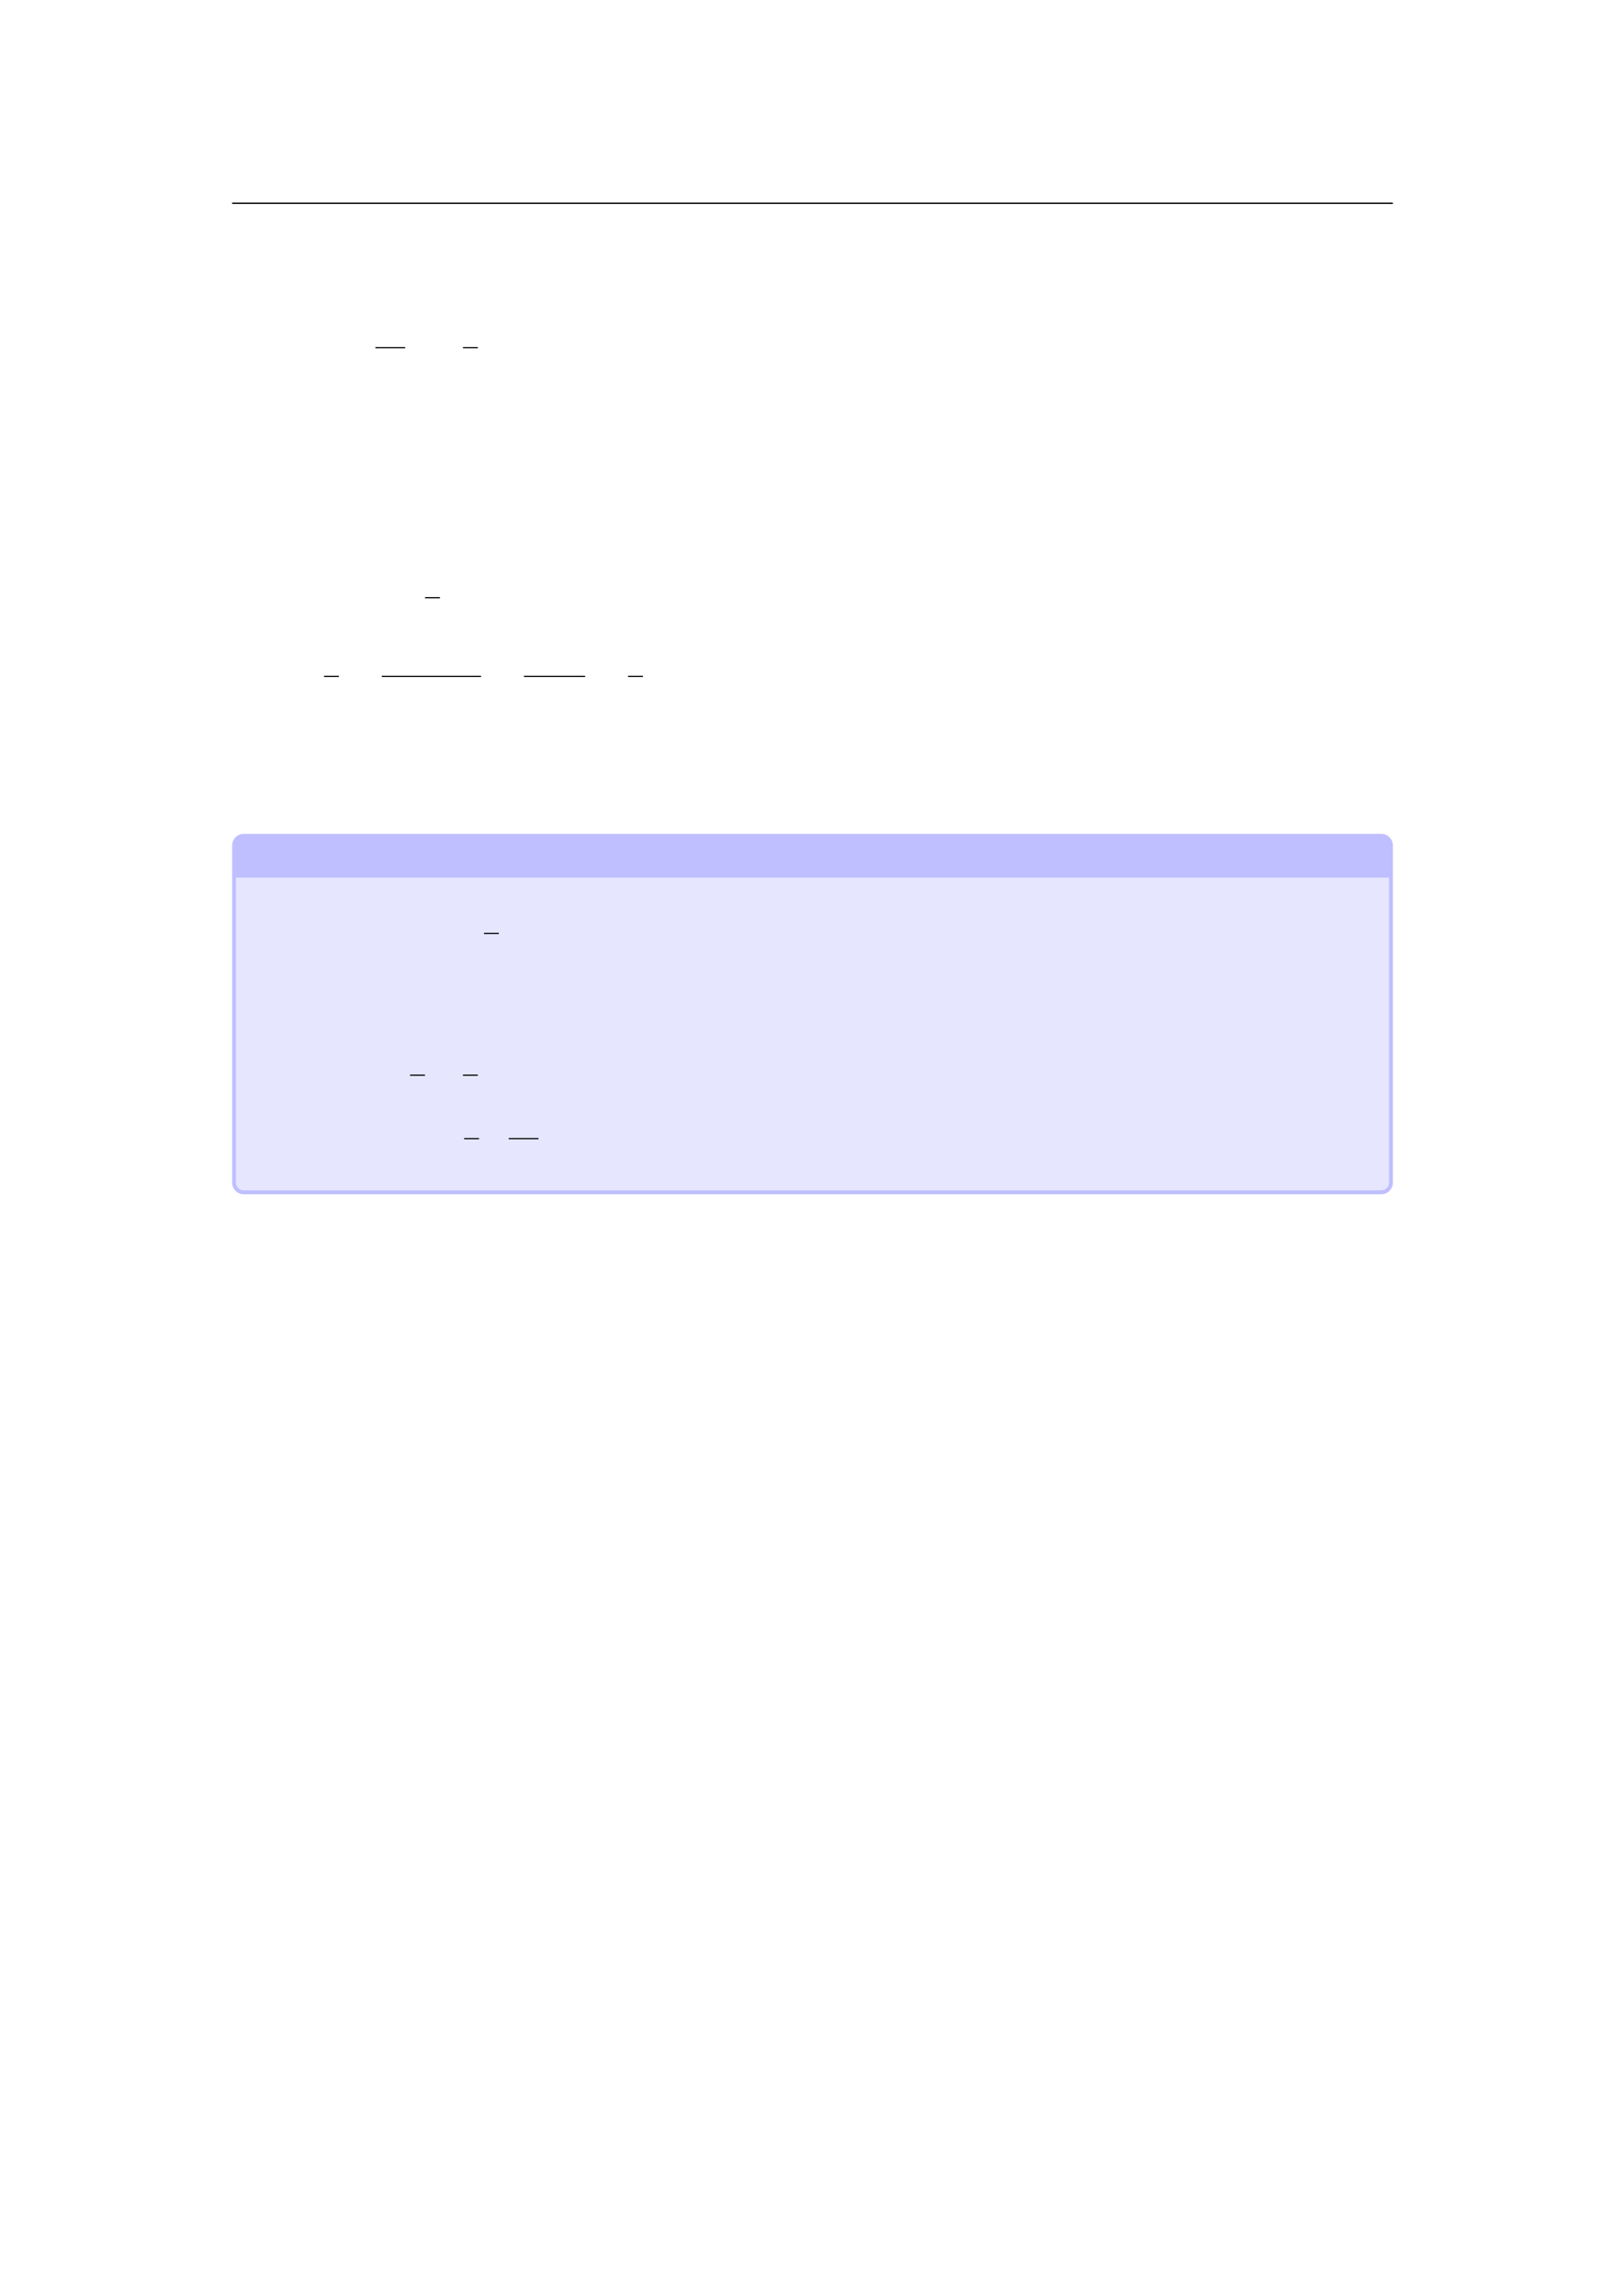 <svg xmlns="http://www.w3.org/2000/svg" xmlns:xlink="http://www.w3.org/1999/xlink" id="body_302" preserveAspectRatio="xMinYMin meet" viewBox="0 0 793 1121"><defs><clipPath id="1"><path id="" clip-rule="evenodd" transform="matrix(1 0 0 1 0 0)" d="M0 841L0 -0.89L0 -0.89L595.276 -0.89L595.276 -0.89L595.276 841L595.276 841L0 841z" /></clipPath></defs><g transform="matrix(1.333 0 0 1.333 0 0)"><g clip-path="url(#1)"><path id="23" transform="matrix(1 0 0 -1 0 841)" d="M85.039 766.564L510.236 766.564" stroke="#000000" stroke-width="0.498" fill="none" /><path id="130" transform="matrix(1 0 0 -1 0 841)" d="M137.508 713.641L148.417 713.641" stroke="#000000" stroke-width="0.436" fill="none" /><path id="135" transform="matrix(1 0 0 -1 0 841)" d="M169.587 713.641L175.042 713.641" stroke="#000000" stroke-width="0.436" fill="none" /><path id="336" transform="matrix(1 0 0 -1 0 841)" d="M155.708 622.096L161.163 622.096" stroke="#000000" stroke-width="0.436" fill="none" /><path id="340" transform="matrix(1 0 0 -1 0 841)" d="M118.689 593.263L124.144 593.263" stroke="#000000" stroke-width="0.436" fill="none" /><path id="348" transform="matrix(1 0 0 -1 0 841)" d="M139.86 593.263L176.215 593.263" stroke="#000000" stroke-width="0.436" fill="none" /><path id="354" transform="matrix(1 0 0 -1 0 841)" d="M191.93 593.263L214.346 593.263" stroke="#000000" stroke-width="0.436" fill="none" /><path id="358" transform="matrix(1 0 0 -1 0 841)" d="M230.061 593.263L235.516 593.263" stroke="#000000" stroke-width="0.436" fill="none" /><path id="482" transform="matrix(1 0 0 -1 0 841)" d="M85.039 407.838L85.039 531.337C 85.039 533.685 86.943 535.588 89.291 535.588L89.291 535.588L505.989 535.588C 508.338 535.588 510.241 533.685 510.241 531.337L510.241 531.337L510.241 407.838C 510.241 405.49 508.338 403.586 505.989 403.586L505.989 403.586L89.291 403.586C 86.943 403.586 85.039 405.49 85.039 407.838z" stroke="none" fill="#BFBFFF" fill-rule="nonzero" /><path id="483" transform="matrix(1 0 0 -1 0 841)" d="M86.456 407.838L86.456 519.579L86.456 519.579L508.824 519.579L508.824 519.579L508.824 407.838C 508.824 406.272 507.555 405.003 505.989 405.003L505.989 405.003L89.291 405.003C 87.725 405.003 86.456 406.272 86.456 407.838z" stroke="none" fill="#E6E6FF" fill-rule="nonzero" /><path id="512" transform="matrix(1 0 0 -1 0 841)" d="M177.283 499.118L182.738 499.118" stroke="#000000" stroke-width="0.436" fill="none" /><path id="587" transform="matrix(1 0 0 -1 0 841)" d="M150.218 447.203L155.673 447.203" stroke="#000000" stroke-width="0.436" fill="none" /><path id="591" transform="matrix(1 0 0 -1 0 841)" d="M169.57 447.203L175.025 447.203" stroke="#000000" stroke-width="0.436" fill="none" /><path id="604" transform="matrix(1 0 0 -1 0 841)" d="M170.018 423.958L175.473 423.958" stroke="#000000" stroke-width="0.436" fill="none" /><path id="608" transform="matrix(1 0 0 -1 0 841)" d="M186.348 423.958L197.257 423.958" stroke="#000000" stroke-width="0.436" fill="none" /></g></g></svg>